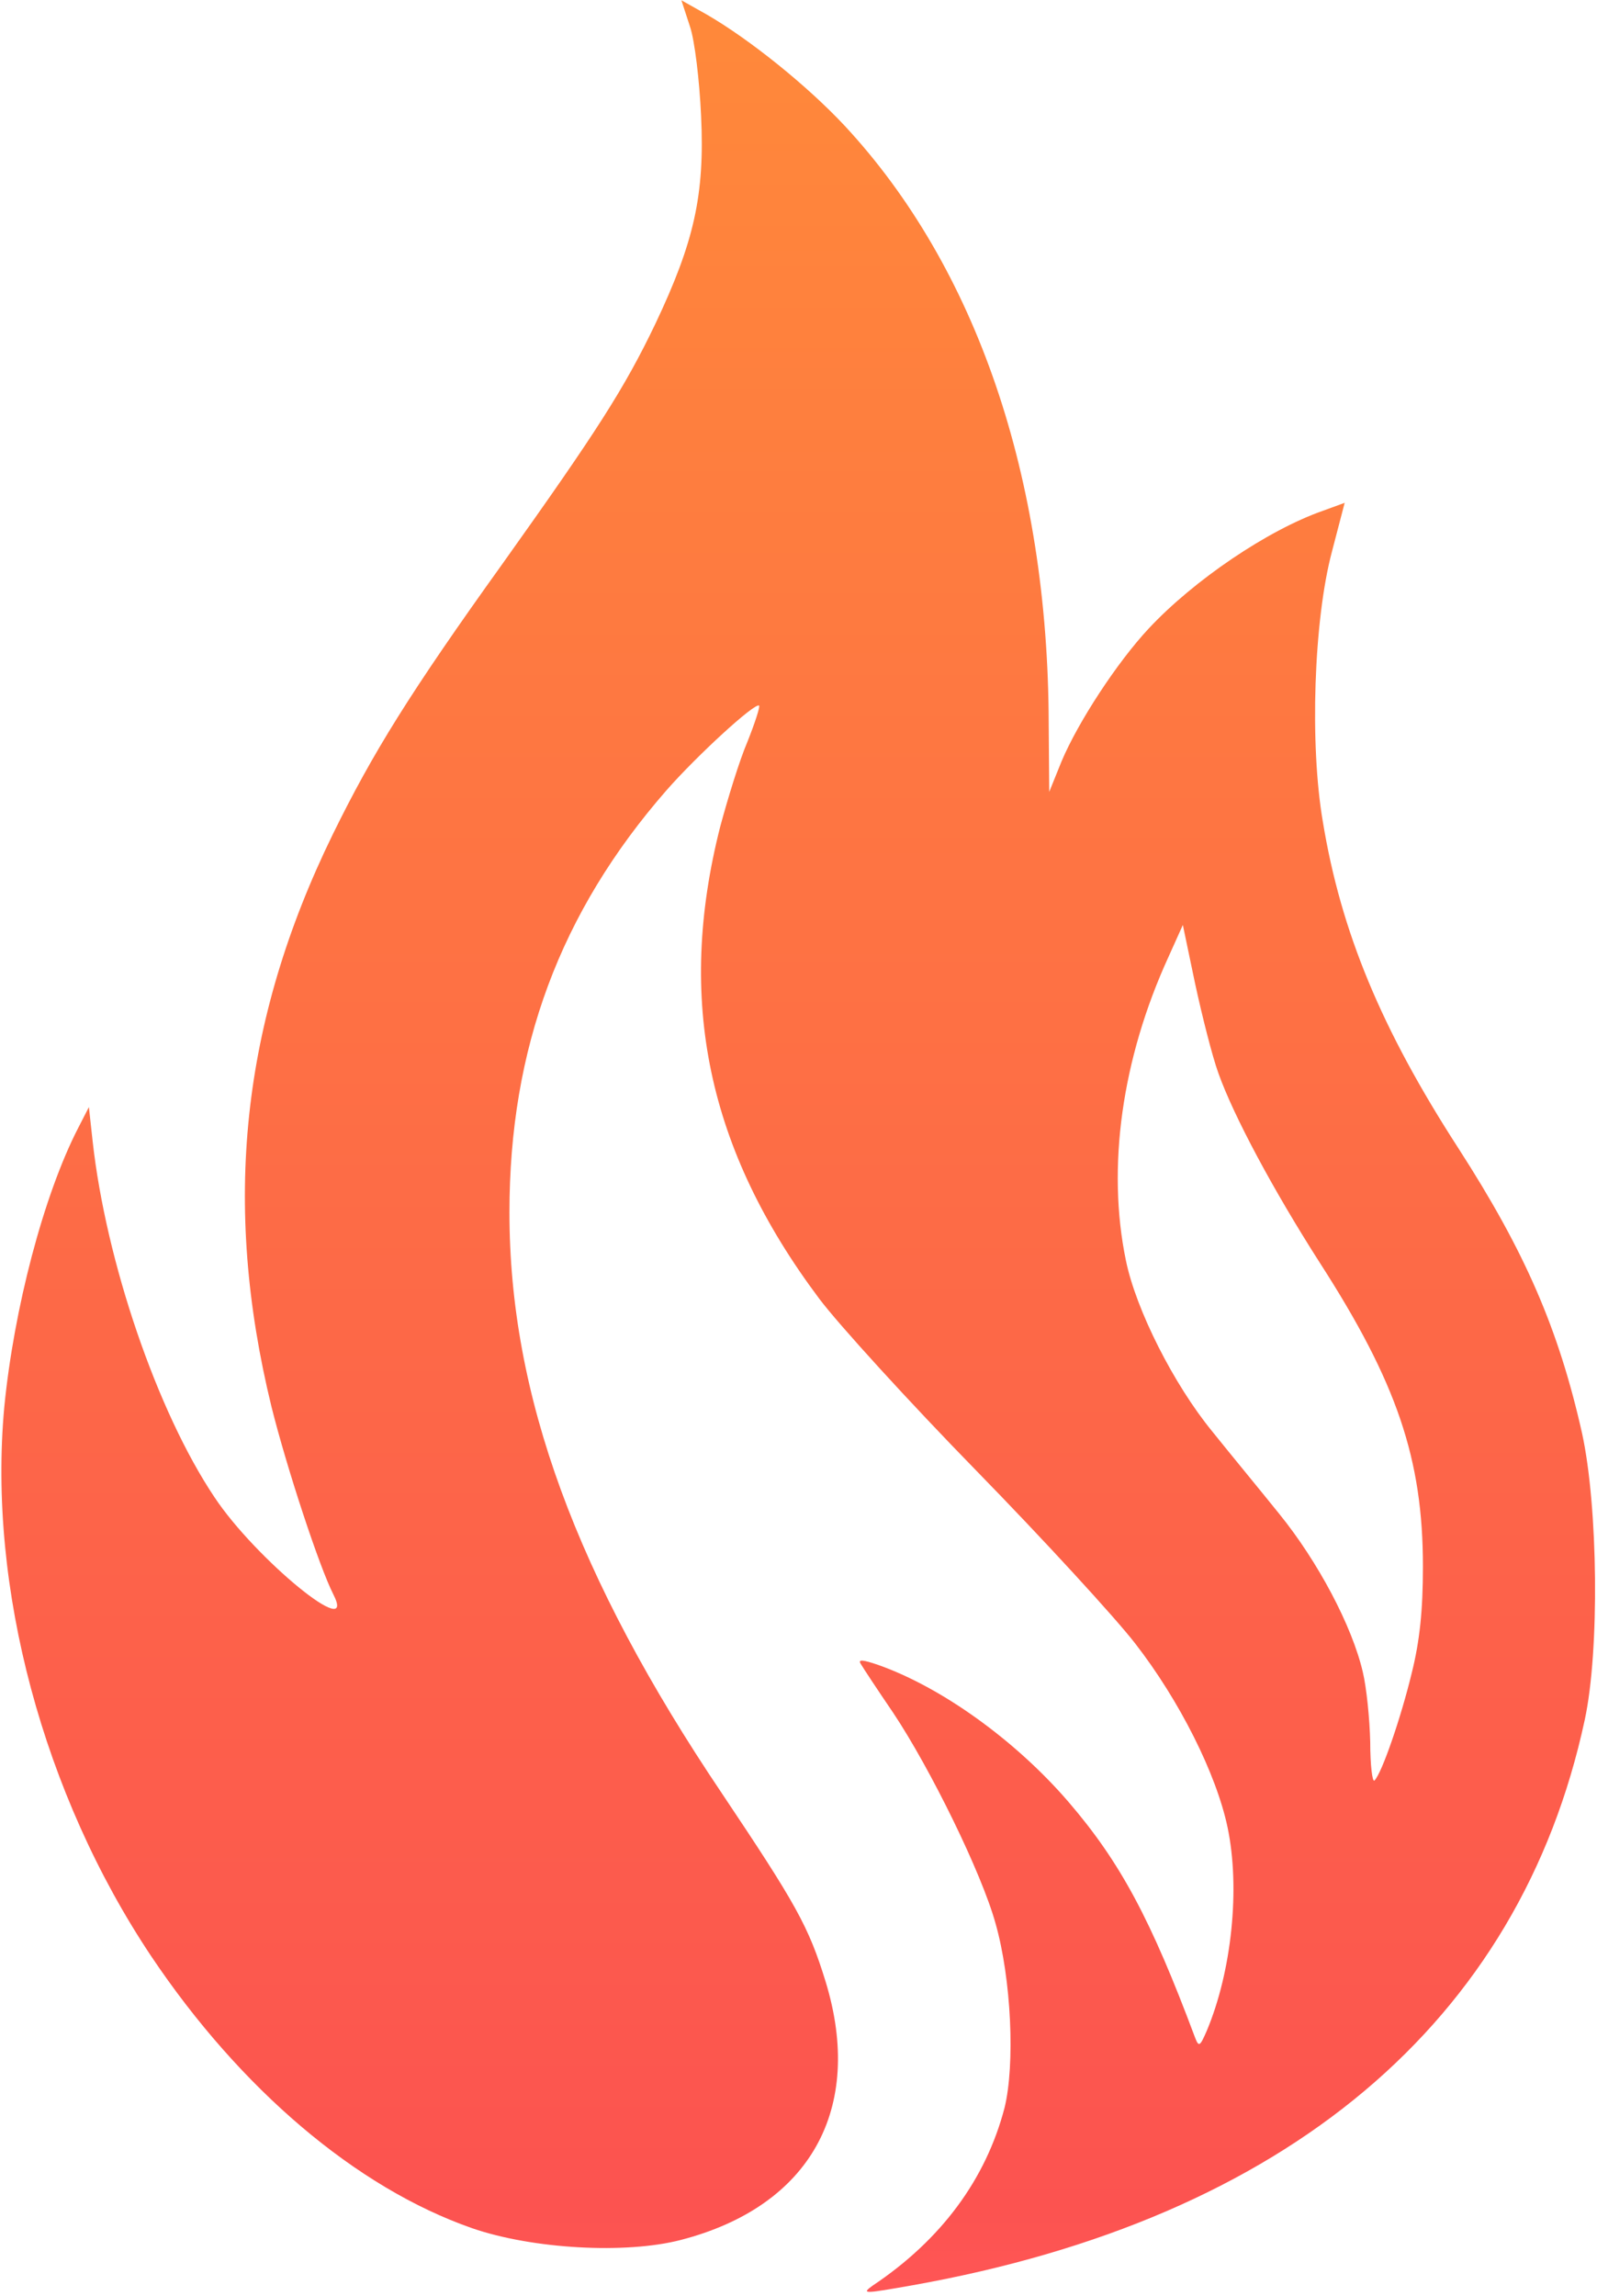 <svg width="400" height="575" viewBox="0 0 400 575" fill="none" xmlns="http://www.w3.org/2000/svg">
<path d="M172.8 6.6C174 10.066 175.2 20.2 175.6 29C176.534 48.867 173.867 60.6 164.134 81.133C156.4 97.266 149.467 108.067 126 141C102.667 173.533 93.334 188.6 83.334 209C60.4 255.933 55.6 301.533 68 352.333C71.867 367.8 80 392.467 83.467 399.267C89.734 411.533 64 390.467 53.734 375C39.334 353.533 26.534 315.933 23.2 285.8L22.267 277.267L19.6 282.467C10.934 299.267 3.467 327.8 1.067 352.467C-3.066 397.533 10.8 449.4 37.867 489.933C60.134 523.133 89.2 547.933 118.267 558.067C133.334 563.267 156.667 564.6 170.534 561C202.934 552.6 216.534 528.2 206.8 496.333C202.534 482.467 199.467 477 180.8 449.133C144.267 394.867 127.6 349.4 127.6 303.667C127.6 262.6 140.267 228.467 166.934 197.933C174.534 189.267 189.2 175.8 190.134 176.733C190.4 177 189.067 181.133 187.2 185.8C185.2 190.467 182.267 200.067 180.4 207C169.334 250.467 177.2 287.933 205.2 325.267C210 331.667 227.734 351.133 244.534 368.333C261.334 385.533 279.2 405 284.267 411.533C295.467 425.933 304.667 444.333 307.467 457.667C310.667 472.867 308.534 493.667 302.267 508.6C300.534 512.6 300.267 512.733 299.334 510.333C288.267 480.733 280.667 466.467 267.6 451.267C254.4 435.933 235.867 422.6 220 417C216.134 415.667 214.8 415.533 215.6 416.733C216.134 417.667 219.734 423.133 223.734 429C233.067 443 245.867 469.133 249.334 481.667C253.334 495.667 254.267 517.133 251.6 527.933C246.934 545.8 235.734 561 218.534 572.467C215.6 574.6 216.534 574.467 228.667 572.333C322.134 555.667 380.667 506.467 396.934 430.733C400.667 413.4 400.267 377.4 396.267 359C390.4 332.867 382 313.533 365.334 287.667C346 257.8 335.867 233.4 331.334 205.8C328 186.467 329.067 155.267 333.6 138.2L336.8 125.933L331.334 127.933C317.6 132.733 299.067 145.267 287.734 157.4C279.867 165.8 270 180.867 265.867 190.733L262.8 198.333L262.667 181.267C262.534 119.533 244.534 67 211.6 31.533C202.267 21.533 187.867 9.933 177.067 3.667L170.667 0.067L172.8 6.6ZM305.2 268.867C309.067 279.667 318.934 298.067 330.534 316.2C349.867 346.2 356.4 365.4 356.4 392.333C356.4 403.267 355.6 411 353.6 419C350.934 430.067 346.134 444.067 344.267 445.933C343.734 446.467 343.2 442.067 343.2 436.333C343.067 430.467 342.267 422.6 341.334 418.733C338.667 407.267 330.134 391.133 320.4 379.133C315.467 373 307.867 363.8 303.6 358.467C294 346.733 284.534 328.067 282 315.667C277.2 292.467 280.934 265.267 292.667 239.667L296.267 231.667L299.334 246.333C301.067 254.333 303.6 264.467 305.2 268.867Z" fill="url(#paint0_linear_102_3)"/>
<defs>
<linearGradient id="paint0_linear_102_3" x1="199.931" y1="574.001" x2="199.931" y2="0.067" gradientUnits="userSpaceOnUse">
<stop stop-color="#FF5656"/>
<stop offset="0.036" stop-color="#FC5350"/>
<stop offset="1" stop-color="#FF893A"/>
</linearGradient>
</defs>
</svg>

